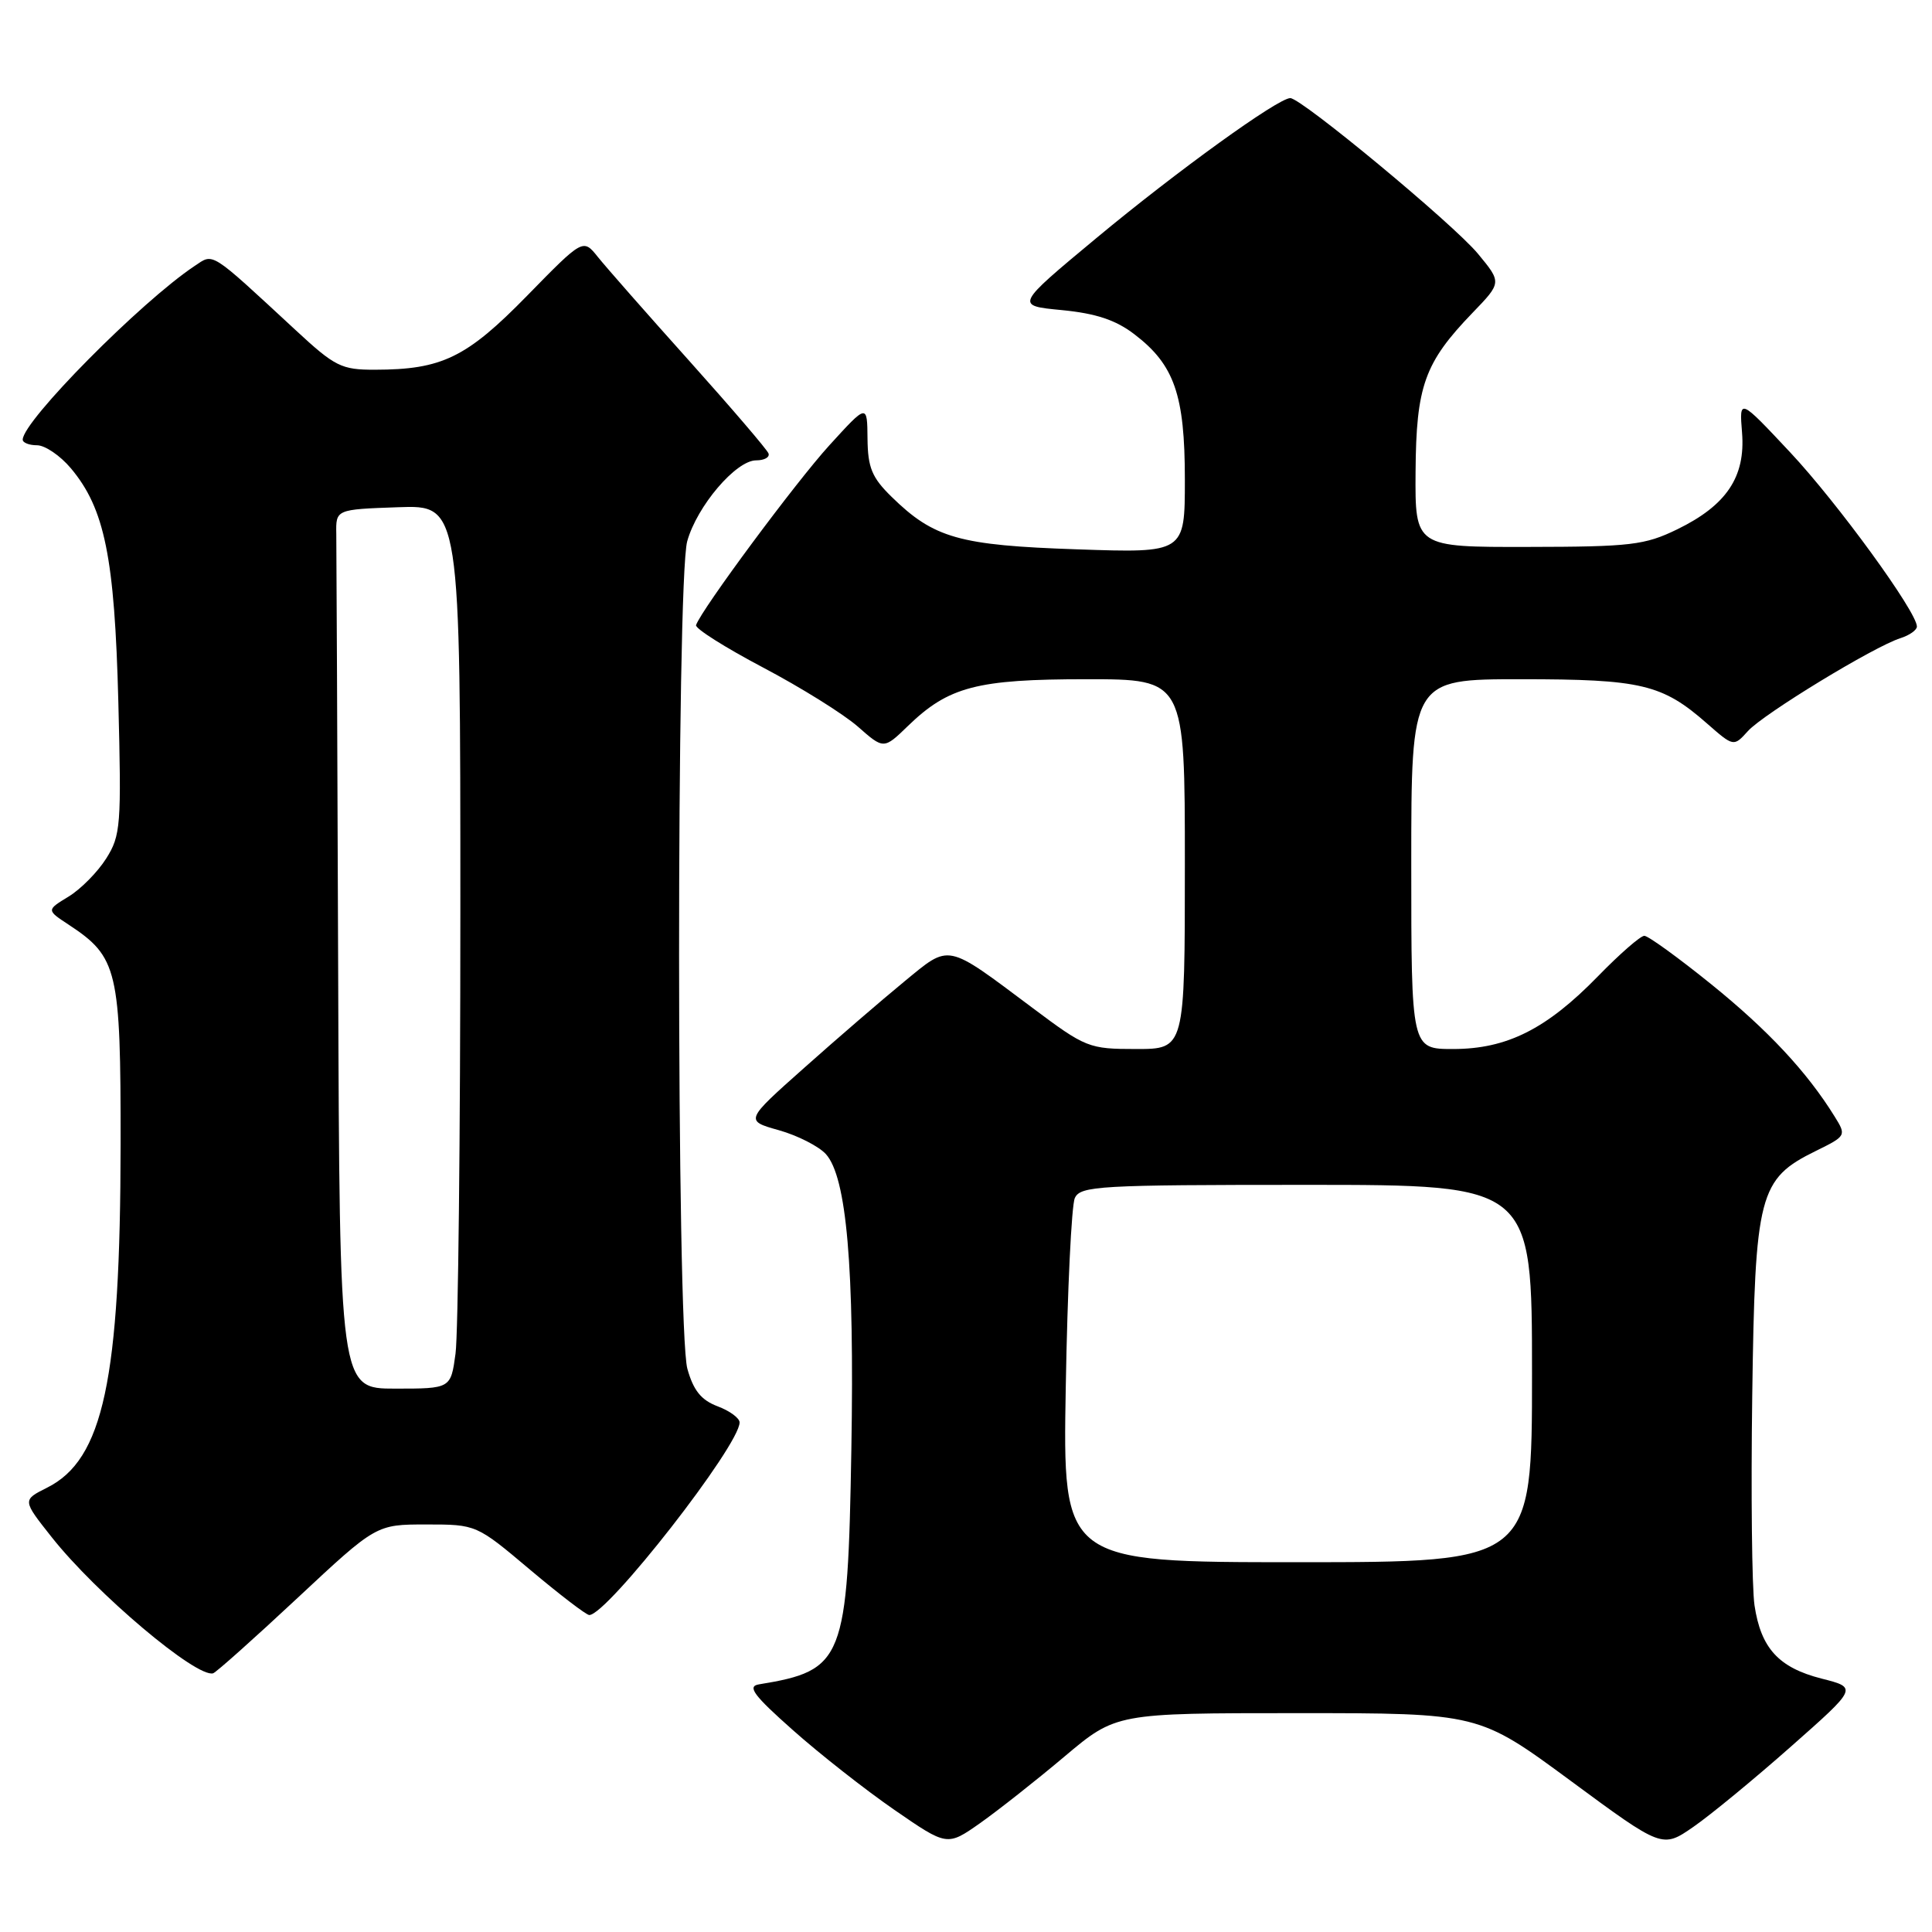 <?xml version="1.0" encoding="UTF-8" standalone="no"?>
<!DOCTYPE svg PUBLIC "-//W3C//DTD SVG 1.1//EN" "http://www.w3.org/Graphics/SVG/1.1/DTD/svg11.dtd" >
<svg xmlns="http://www.w3.org/2000/svg" xmlns:xlink="http://www.w3.org/1999/xlink" version="1.1" viewBox="0 0 256 256">
 <g >
 <path fill="currentColor"
d=" M 141.05 232.75 C 147.88 227.00 147.88 227.00 171.92 227.00 C 195.95 227.00 195.95 227.00 208.11 235.96 C 220.26 244.92 220.26 244.92 224.38 242.07 C 226.65 240.50 232.47 235.71 237.32 231.42 C 246.14 223.63 246.14 223.63 241.36 222.42 C 235.68 220.97 233.33 218.40 232.48 212.71 C 232.14 210.39 232.00 197.93 232.18 185.00 C 232.55 158.17 233.05 156.22 240.62 152.50 C 244.64 150.52 244.67 150.47 243.09 147.93 C 239.43 142.02 234.24 136.47 226.75 130.42 C 222.38 126.89 218.39 124.00 217.88 124.00 C 217.37 124.00 214.60 126.42 211.73 129.37 C 204.92 136.36 199.66 139.00 192.54 139.00 C 187.00 139.00 187.00 139.00 187.00 114.50 C 187.00 90.00 187.00 90.00 201.53 90.00 C 217.49 90.00 220.26 90.66 226.18 95.86 C 229.72 98.96 229.72 98.96 231.61 96.87 C 233.67 94.59 248.31 85.67 251.82 84.56 C 253.02 84.18 254.00 83.48 254.00 83.02 C 254.00 81.09 243.47 66.62 237.20 59.93 C 230.46 52.74 230.46 52.74 230.83 57.33 C 231.30 63.19 228.77 66.96 222.24 70.14 C 217.94 72.23 216.10 72.45 202.50 72.47 C 187.50 72.50 187.50 72.50 187.57 62.50 C 187.65 51.15 188.75 48.06 195.10 41.47 C 198.99 37.44 198.99 37.44 195.85 33.64 C 192.65 29.75 172.45 13.00 170.97 13.00 C 169.35 13.00 155.97 22.66 145.33 31.50 C 134.50 40.50 134.50 40.50 140.70 41.09 C 145.21 41.53 147.83 42.39 150.31 44.29 C 155.61 48.33 157.00 52.32 157.00 63.54 C 157.00 73.28 157.00 73.28 142.72 72.79 C 127.09 72.26 123.75 71.32 118.14 65.83 C 115.54 63.29 114.99 61.97 114.95 58.13 C 114.91 53.50 114.91 53.50 109.90 59.00 C 105.45 63.88 92.94 80.76 92.23 82.83 C 92.08 83.27 96.07 85.79 101.09 88.44 C 106.11 91.08 111.76 94.61 113.66 96.27 C 117.10 99.30 117.10 99.30 120.30 96.20 C 125.69 90.98 129.44 90.00 143.97 90.00 C 157.00 90.00 157.00 90.00 157.00 114.50 C 157.00 139.00 157.00 139.00 150.55 139.00 C 144.29 139.00 143.87 138.84 136.80 133.54 C 125.23 124.89 125.95 125.03 119.81 130.07 C 116.89 132.47 110.94 137.59 106.60 141.46 C 98.69 148.49 98.69 148.49 103.21 149.76 C 105.69 150.46 108.49 151.89 109.43 152.92 C 112.19 155.97 113.22 167.87 112.81 192.00 C 112.33 220.06 111.83 221.34 100.55 223.19 C 98.98 223.45 99.86 224.64 105.05 229.24 C 108.60 232.40 114.65 237.15 118.50 239.81 C 125.50 244.64 125.50 244.64 129.86 241.58 C 132.25 239.89 137.29 235.92 141.05 232.75 Z  M 39.41 211.75 C 49.85 202.00 49.85 202.00 56.48 202.00 C 63.12 202.00 63.12 202.00 70.24 208.00 C 74.16 211.30 77.69 214.00 78.08 214.00 C 80.46 214.00 98.00 191.53 98.00 188.48 C 98.00 187.91 96.69 186.94 95.08 186.34 C 92.91 185.52 91.88 184.24 91.08 181.37 C 89.63 176.13 89.61 76.95 91.06 71.72 C 92.35 67.07 97.52 61.00 100.19 61.00 C 101.28 61.00 102.02 60.59 101.83 60.08 C 101.65 59.58 96.93 54.07 91.34 47.83 C 85.75 41.60 80.30 35.40 79.22 34.05 C 77.26 31.60 77.26 31.60 69.83 39.20 C 61.81 47.40 58.55 48.98 49.68 48.99 C 45.24 49.00 44.39 48.58 39.18 43.75 C 27.67 33.10 28.35 33.54 25.79 35.24 C 18.70 39.96 3.04 55.77 3.01 58.25 C 3.00 58.66 3.86 59.00 4.91 59.00 C 5.96 59.00 7.98 60.37 9.39 62.05 C 13.87 67.38 15.19 73.85 15.68 93.00 C 16.10 109.36 16.00 110.71 14.07 113.76 C 12.94 115.55 10.70 117.82 9.09 118.80 C 6.15 120.59 6.15 120.59 9.12 122.54 C 15.60 126.81 16.00 128.52 15.98 151.62 C 15.95 182.84 13.69 193.41 6.23 197.13 C 2.96 198.77 2.96 198.77 6.84 203.67 C 12.74 211.14 26.05 222.36 28.24 221.72 C 28.64 221.60 33.67 217.11 39.41 211.75 Z  M 141.22 183.75 C 141.44 170.96 141.98 159.71 142.42 158.75 C 143.15 157.14 145.61 157.00 173.11 157.00 C 203.00 157.00 203.00 157.00 203.00 182.00 C 203.00 207.00 203.00 207.00 171.91 207.00 C 140.81 207.00 140.81 207.00 141.22 183.75 Z  M 44.81 129.00 C 44.70 98.75 44.59 72.54 44.56 70.75 C 44.50 67.50 44.50 67.50 52.75 67.21 C 61.00 66.92 61.00 66.92 61.00 120.82 C 61.00 150.47 60.71 176.81 60.36 179.36 C 59.73 184.00 59.73 184.00 52.36 184.00 C 45.00 184.00 45.00 184.00 44.81 129.00 Z "/>
</g>
</svg>